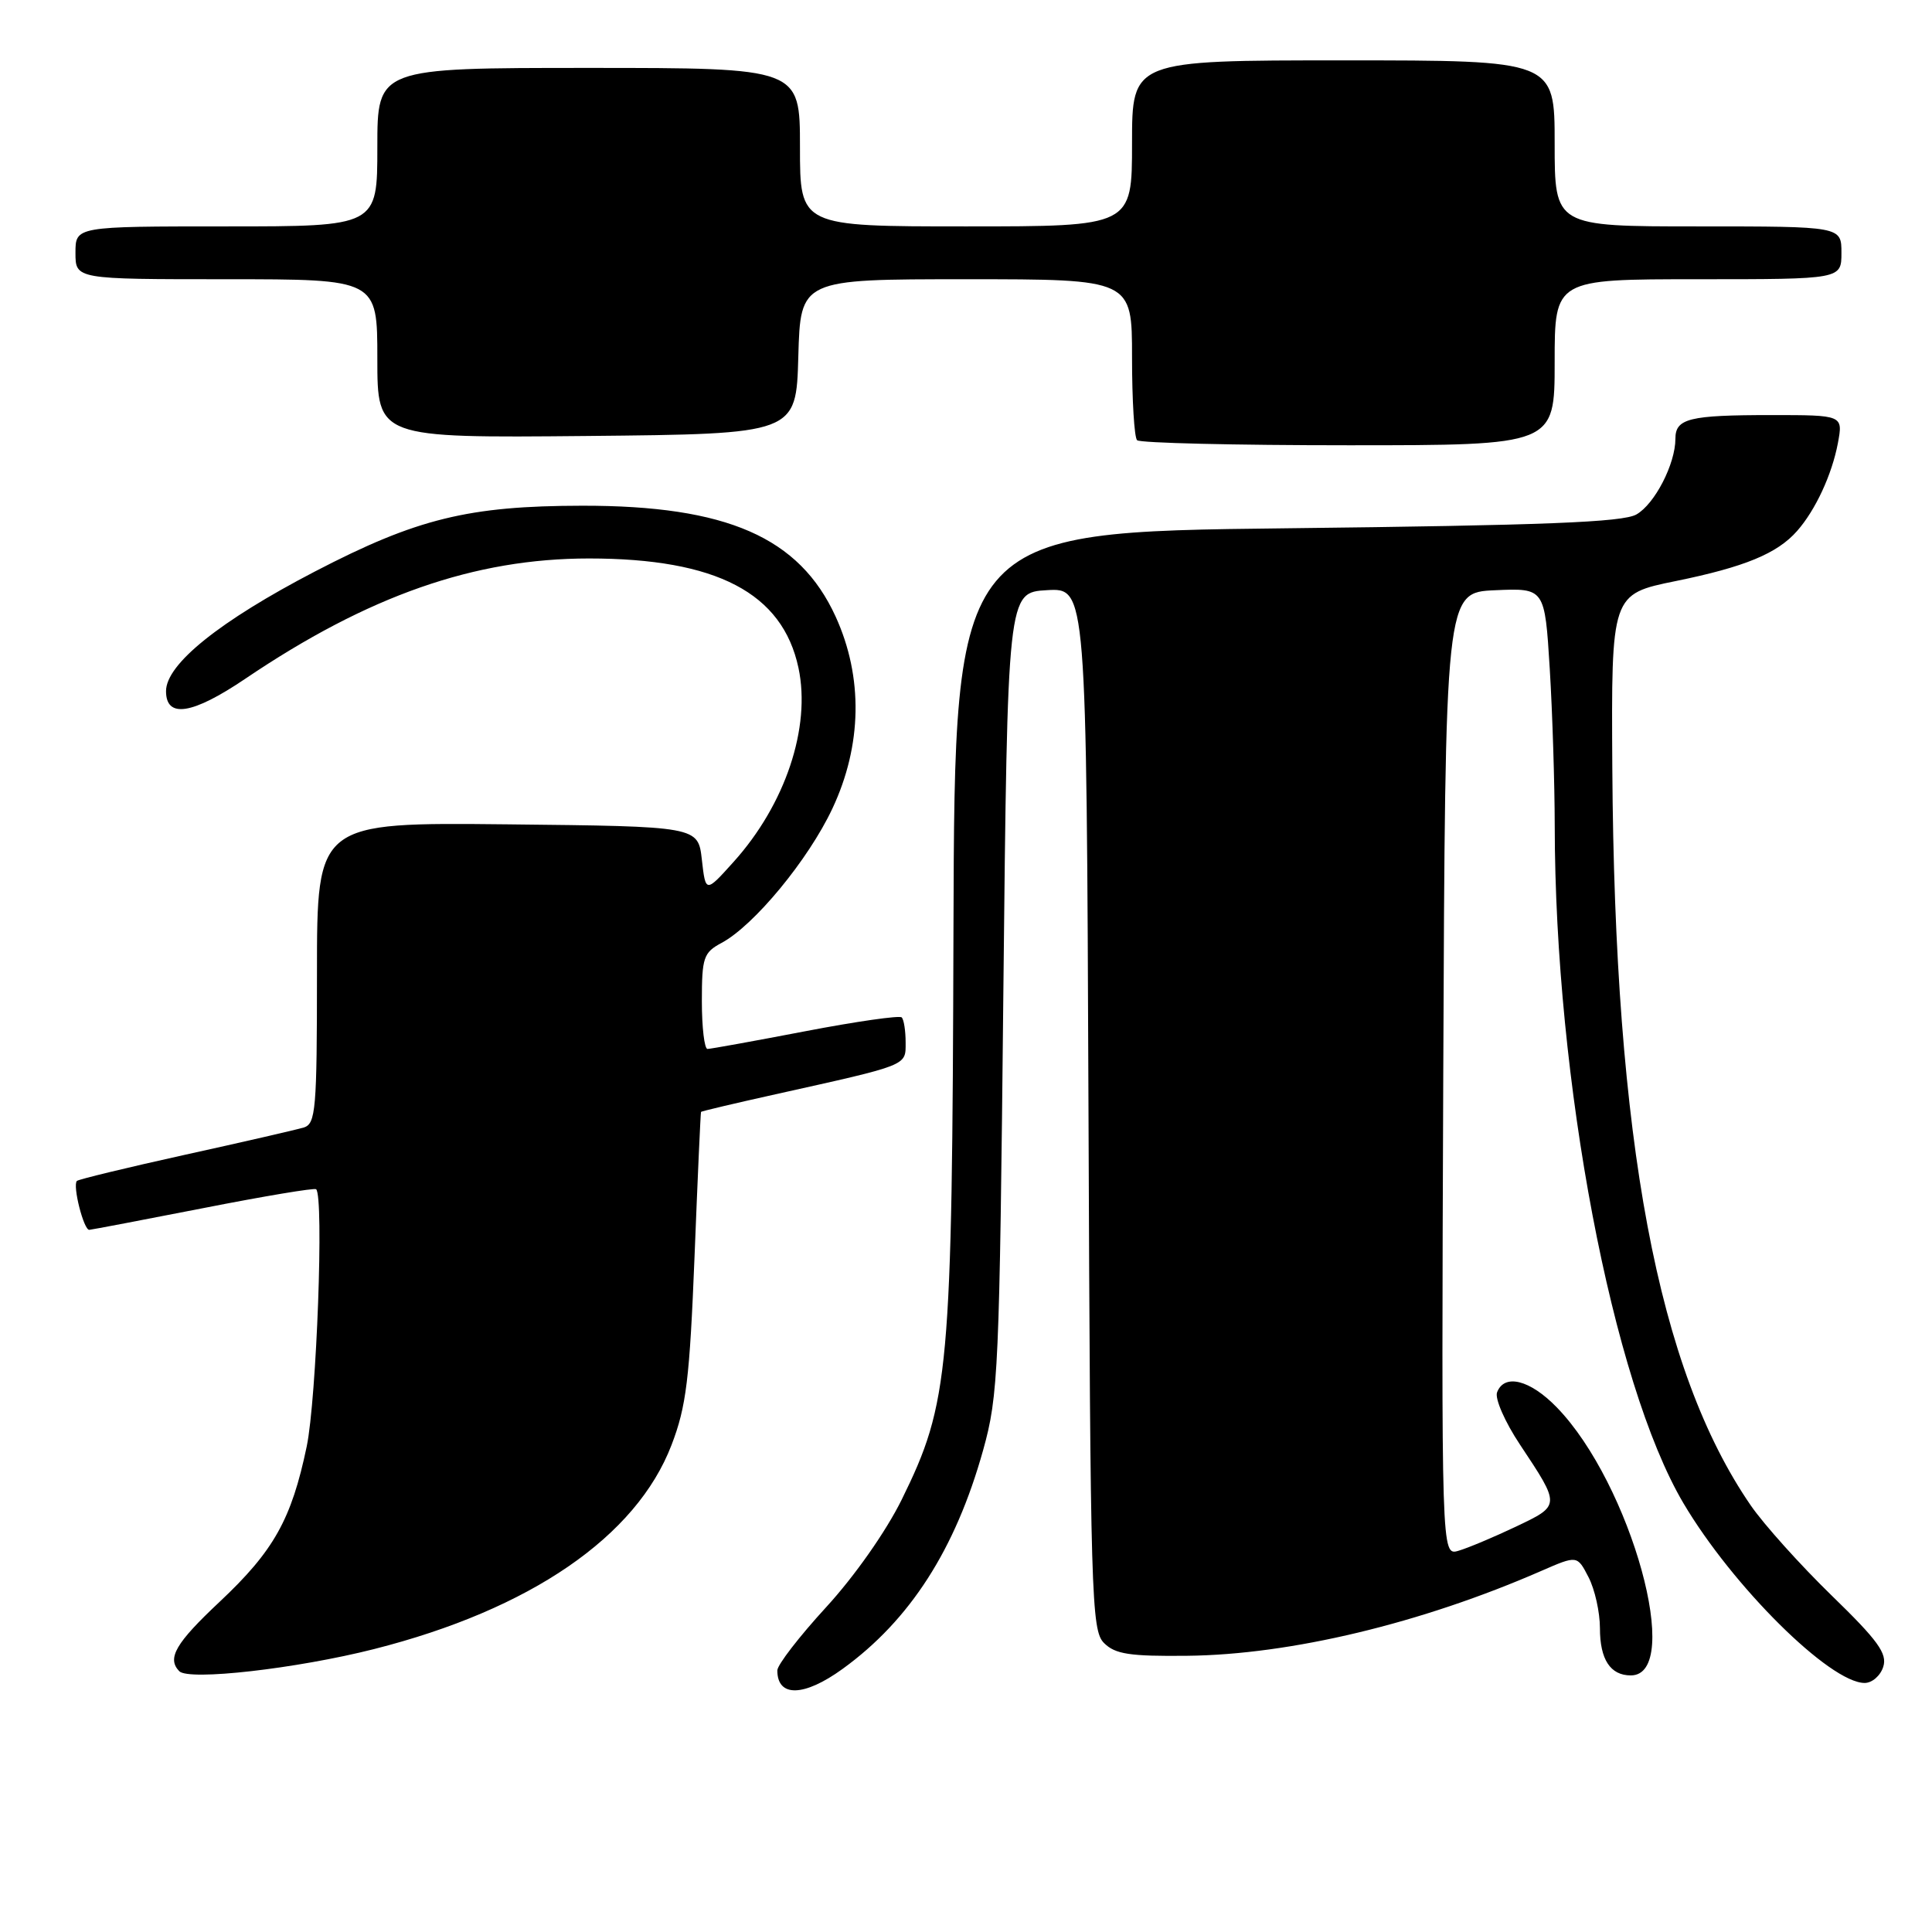 <?xml version="1.0" encoding="UTF-8" standalone="no"?>
<!DOCTYPE svg PUBLIC "-//W3C//DTD SVG 1.1//EN" "http://www.w3.org/Graphics/SVG/1.1/DTD/svg11.dtd" >
<svg xmlns="http://www.w3.org/2000/svg" xmlns:xlink="http://www.w3.org/1999/xlink" version="1.1" viewBox="0 0 256 256">
 <g >
 <path fill="currentColor"
d=" M 111.66 221.13 C 120.58 214.67 126.60 205.30 130.27 192.15 C 132.29 184.91 132.44 181.66 132.95 131.50 C 133.50 78.50 133.50 78.50 138.73 78.20 C 143.96 77.90 143.96 77.90 144.23 146.91 C 144.48 211.74 144.61 216.04 146.29 217.71 C 147.77 219.19 149.70 219.48 157.29 219.40 C 170.99 219.26 188.34 215.10 204.24 208.15 C 208.99 206.08 208.99 206.08 210.49 208.99 C 211.32 210.59 212.00 213.63 212.00 215.75 C 212.00 219.89 213.38 222.00 216.09 222.00 C 223.13 222.00 216.12 196.60 206.28 186.48 C 202.74 182.83 199.33 181.97 198.37 184.49 C 198.05 185.31 199.41 188.42 201.40 191.41 C 206.81 199.56 206.81 199.46 200.82 202.31 C 197.89 203.70 194.48 205.13 193.24 205.49 C 190.99 206.14 190.99 206.14 191.24 142.32 C 191.50 78.50 191.50 78.50 198.10 78.21 C 204.69 77.92 204.69 77.92 205.35 88.61 C 205.71 94.50 206.00 103.85 206.01 109.41 C 206.04 143.23 213.64 183.21 223.05 199.16 C 229.56 210.18 242.48 223.00 247.08 223.00 C 248.06 223.00 249.17 222.04 249.54 220.86 C 250.10 219.11 248.85 217.38 242.68 211.39 C 238.54 207.36 233.72 202.00 231.98 199.47 C 219.65 181.54 213.95 151.20 213.64 101.78 C 213.50 78.73 213.50 78.73 222.06 76.99 C 231.17 75.13 235.50 73.35 238.13 70.35 C 240.57 67.58 242.74 62.89 243.53 58.72 C 244.22 55.00 244.22 55.00 234.69 55.00 C 223.81 55.00 222.00 55.45 222.00 58.14 C 222.00 61.47 219.26 66.79 216.83 68.17 C 215.03 69.20 204.54 69.61 170.50 70.00 C 126.50 70.50 126.50 70.50 126.34 123.00 C 126.17 181.83 125.80 185.86 119.48 198.71 C 117.40 202.92 113.25 208.84 109.47 212.96 C 105.91 216.84 103.00 220.61 103.00 221.34 C 103.00 224.93 106.53 224.85 111.66 221.13 Z  M 49.57 218.51 C 70.27 213.26 84.32 203.62 88.98 191.47 C 90.94 186.37 91.38 182.73 92.03 166.50 C 92.44 156.05 92.83 147.42 92.89 147.33 C 92.95 147.24 97.39 146.19 102.75 145.00 C 120.50 141.05 120.00 141.25 120.00 138.13 C 120.00 136.59 119.77 135.10 119.48 134.81 C 119.19 134.53 113.45 135.35 106.73 136.64 C 100.00 137.93 94.16 138.99 93.75 138.99 C 93.34 139.00 93.00 136.15 93.00 132.67 C 93.00 126.87 93.22 126.22 95.61 124.94 C 99.91 122.64 107.11 113.92 110.29 107.15 C 114.24 98.76 114.39 89.72 110.72 81.69 C 105.91 71.19 96.31 66.99 77.16 67.01 C 62.07 67.03 55.23 68.71 41.74 75.72 C 29.11 82.29 22.00 88.00 22.00 91.58 C 22.00 95.23 25.48 94.68 32.50 89.94 C 48.80 78.92 62.87 74.00 78.05 74.00 C 94.94 74.00 103.68 78.57 105.80 88.49 C 107.48 96.38 104.06 106.60 97.19 114.22 C 93.50 118.32 93.50 118.32 93.00 113.91 C 92.50 109.50 92.50 109.50 67.25 109.23 C 42.00 108.97 42.00 108.97 42.00 128.92 C 42.00 147.05 41.84 148.91 40.25 149.40 C 39.29 149.69 32.22 151.32 24.53 153.01 C 16.85 154.71 10.40 156.27 10.19 156.48 C 9.59 157.08 11.09 163.00 11.83 162.96 C 12.20 162.93 19.02 161.63 27.00 160.07 C 34.98 158.50 41.68 157.38 41.89 157.58 C 42.94 158.56 41.95 185.37 40.64 191.67 C 38.62 201.33 36.28 205.50 29.11 212.24 C 23.27 217.72 22.10 219.73 23.75 221.44 C 25.00 222.74 39.30 221.11 49.57 218.51 Z  M 206.00 48.00 C 206.00 37.00 206.00 37.00 225.00 37.00 C 244.00 37.00 244.00 37.00 244.00 33.50 C 244.00 30.00 244.00 30.00 225.00 30.00 C 206.00 30.00 206.00 30.00 206.00 19.00 C 206.00 8.00 206.00 8.00 178.00 8.00 C 150.00 8.00 150.00 8.00 150.00 19.00 C 150.00 30.00 150.00 30.00 128.00 30.00 C 106.00 30.00 106.00 30.00 106.00 19.50 C 106.00 9.00 106.00 9.00 78.00 9.00 C 50.00 9.00 50.00 9.00 50.00 19.50 C 50.00 30.00 50.00 30.00 30.00 30.00 C 10.00 30.00 10.00 30.00 10.00 33.50 C 10.00 37.00 10.00 37.00 30.00 37.00 C 50.00 37.00 50.00 37.00 50.00 47.52 C 50.00 58.03 50.00 58.03 77.75 57.77 C 105.50 57.50 105.50 57.50 105.78 47.25 C 106.07 37.00 106.07 37.00 128.03 37.00 C 150.00 37.00 150.00 37.00 150.00 47.33 C 150.00 53.02 150.30 57.97 150.67 58.33 C 151.03 58.70 163.63 59.00 178.67 59.00 C 206.00 59.00 206.00 59.00 206.00 48.00 Z "/>
</g>
</svg>